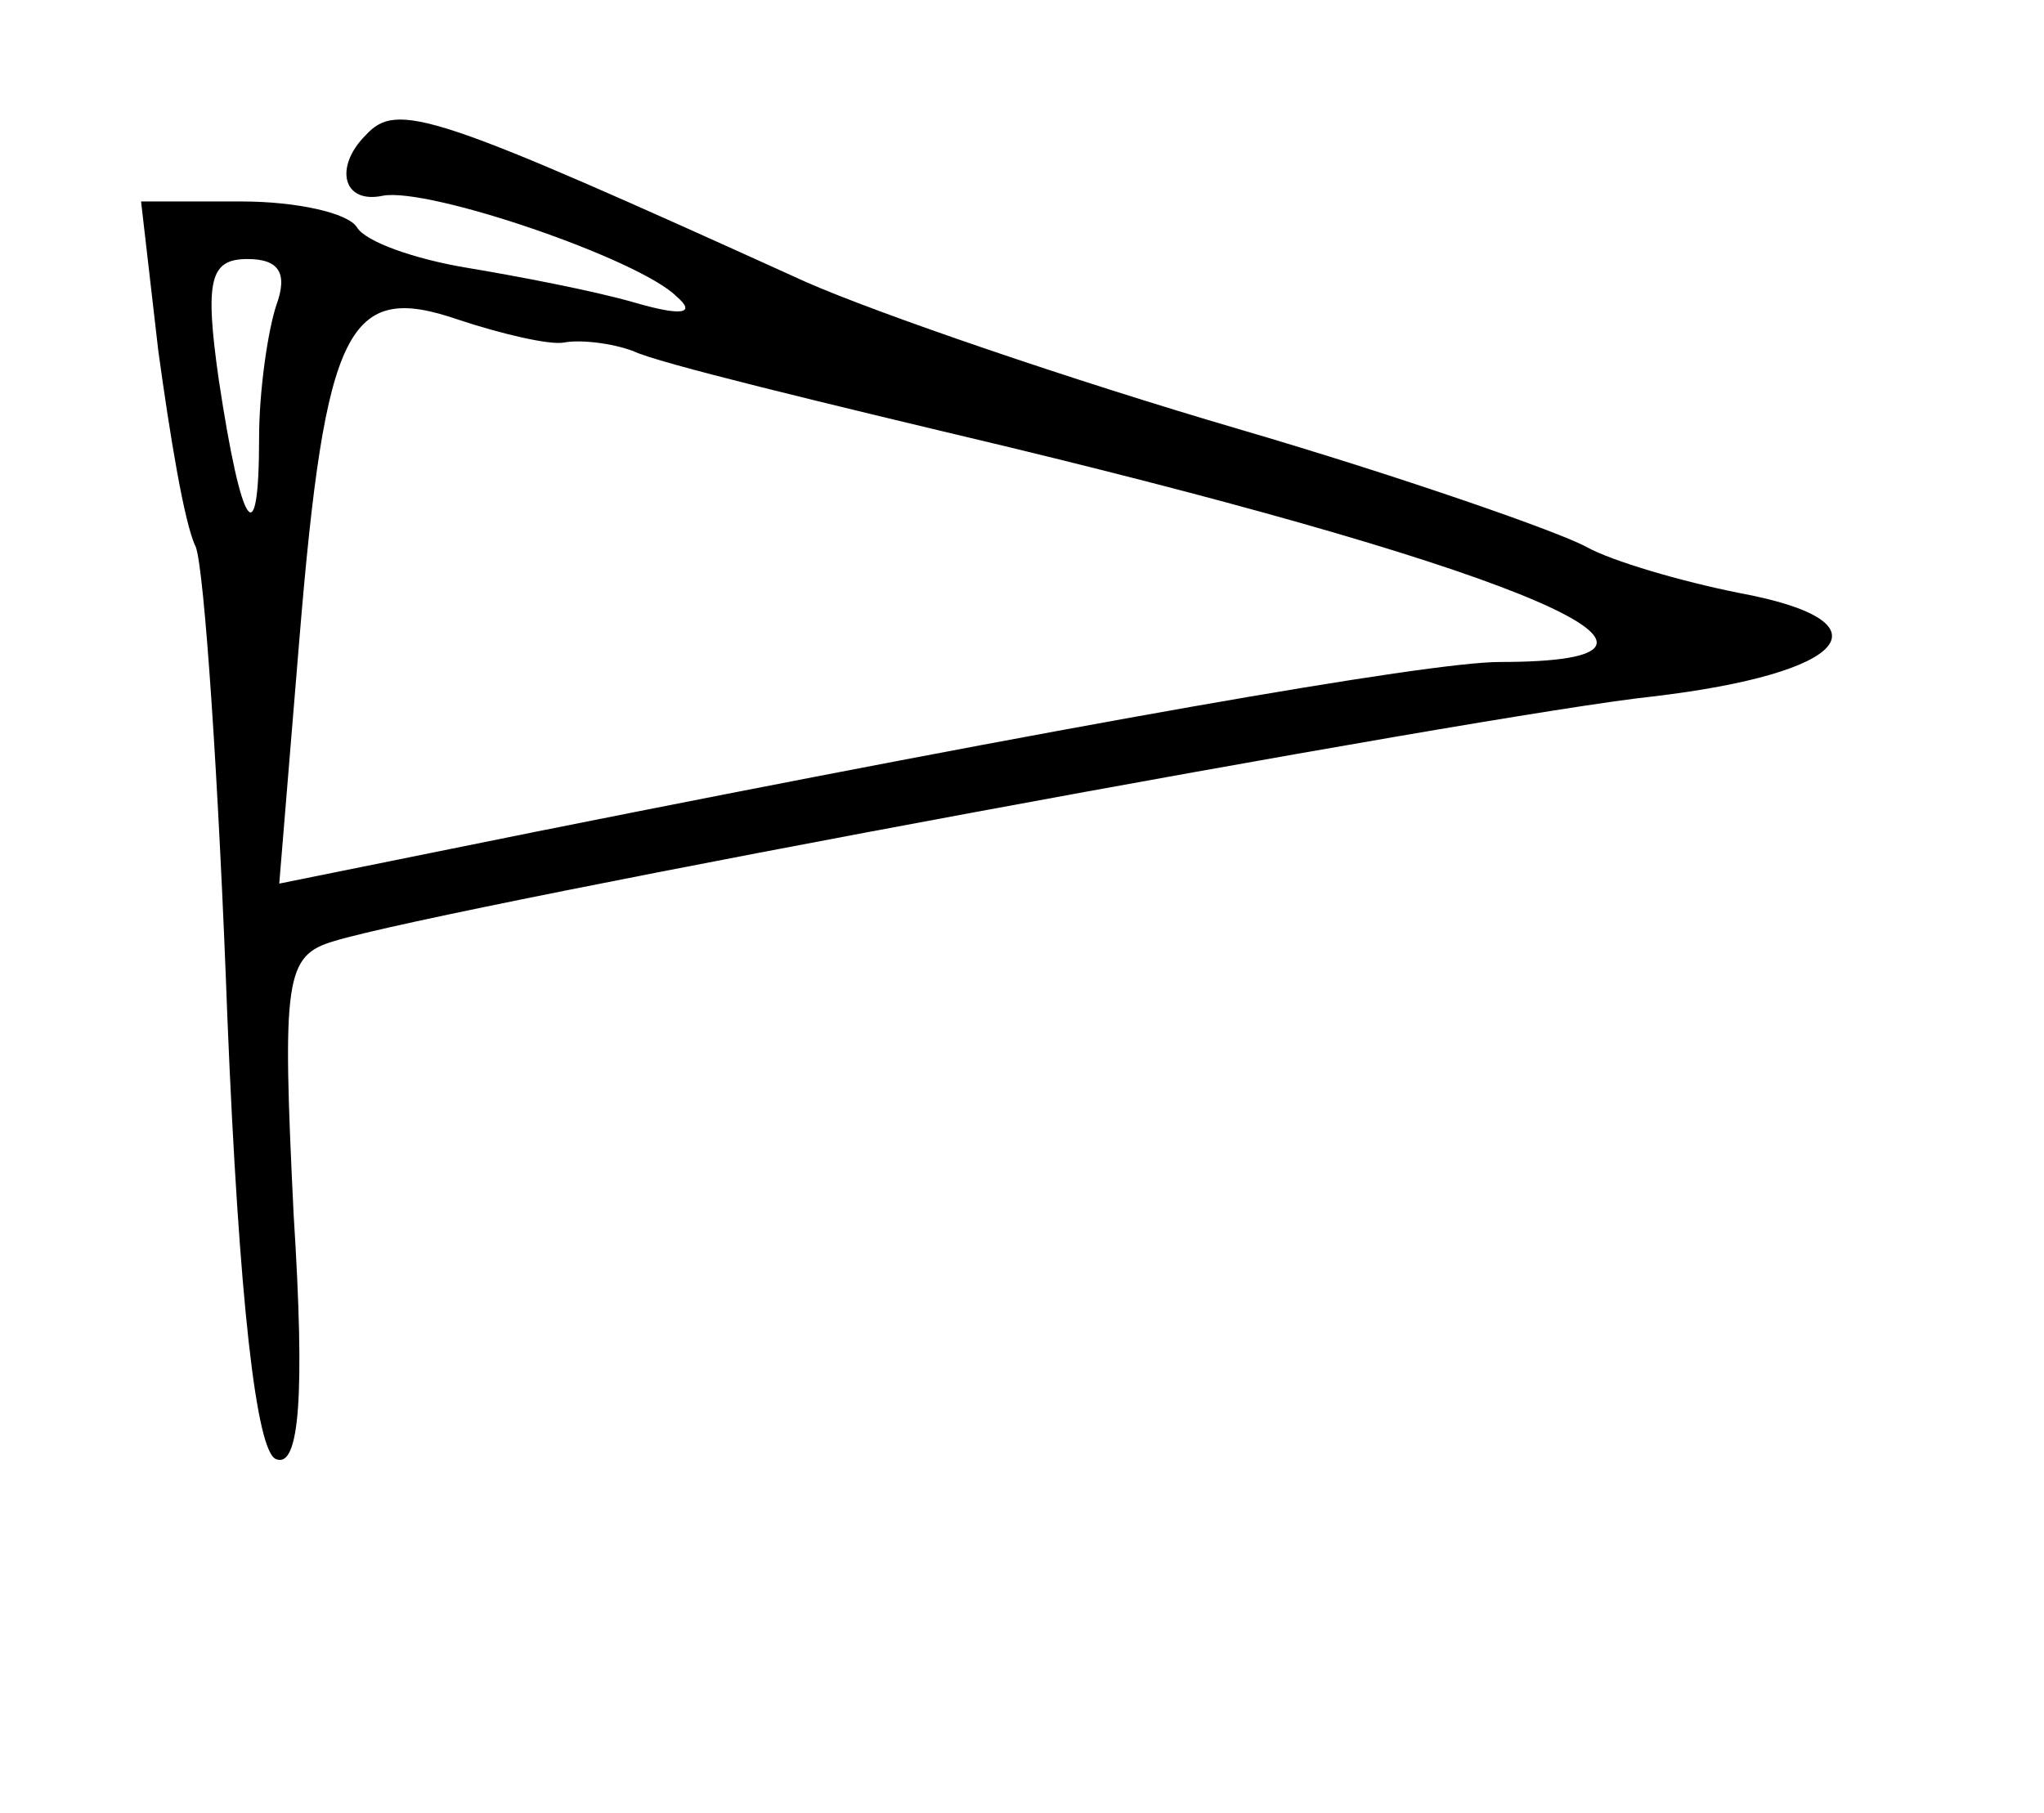 <?xml version="1.0" standalone="no"?>
<!DOCTYPE svg PUBLIC "-//W3C//DTD SVG 20010904//EN"
 "http://www.w3.org/TR/2001/REC-SVG-20010904/DTD/svg10.dtd">
<svg version="1.0" xmlns="http://www.w3.org/2000/svg"
 width="71pt" height="63pt" viewBox="0 0 71 63"
 preserveAspectRatio="xMidYMid meet">
<g transform="translate(0,63) scale(0.1,-0.1)"
fill="#000000" stroke="none">
<path d="M127 583 c-11 -11 -8 -24 6 -21 16 3 89 -22 102 -35 7 -6 2 -7 -15
-2 -14 4 -40 9 -58 12 -18 3 -35 9 -38 14 -3 5 -21 9 -40 9 l-35 0 6 -52 c4
-29 9 -60 13 -68 3 -8 8 -82 11 -164 4 -97 10 -151 17 -153 8 -3 10 22 6 85
-4 82 -3 90 14 95 39 12 401 79 458 85 68 8 84 26 30 36 -20 4 -44 11 -53 16
-9 5 -63 24 -121 41 -58 17 -125 40 -150 51 -130 59 -142 63 -153 51z m-31
-59 c-3 -9 -6 -30 -6 -46 0 -41 -6 -33 -14 20 -5 35 -3 42 10 42 11 0 14 -5
10 -16z m100 -13 c5 1 16 0 24 -3 8 -4 66 -18 129 -33 182 -44 254 -75 172
-75 -25 0 -150 -22 -335 -59 l-89 -18 7 85 c9 109 17 124 55 111 15 -5 32 -9
37 -8z"/>
</g>
</svg>
